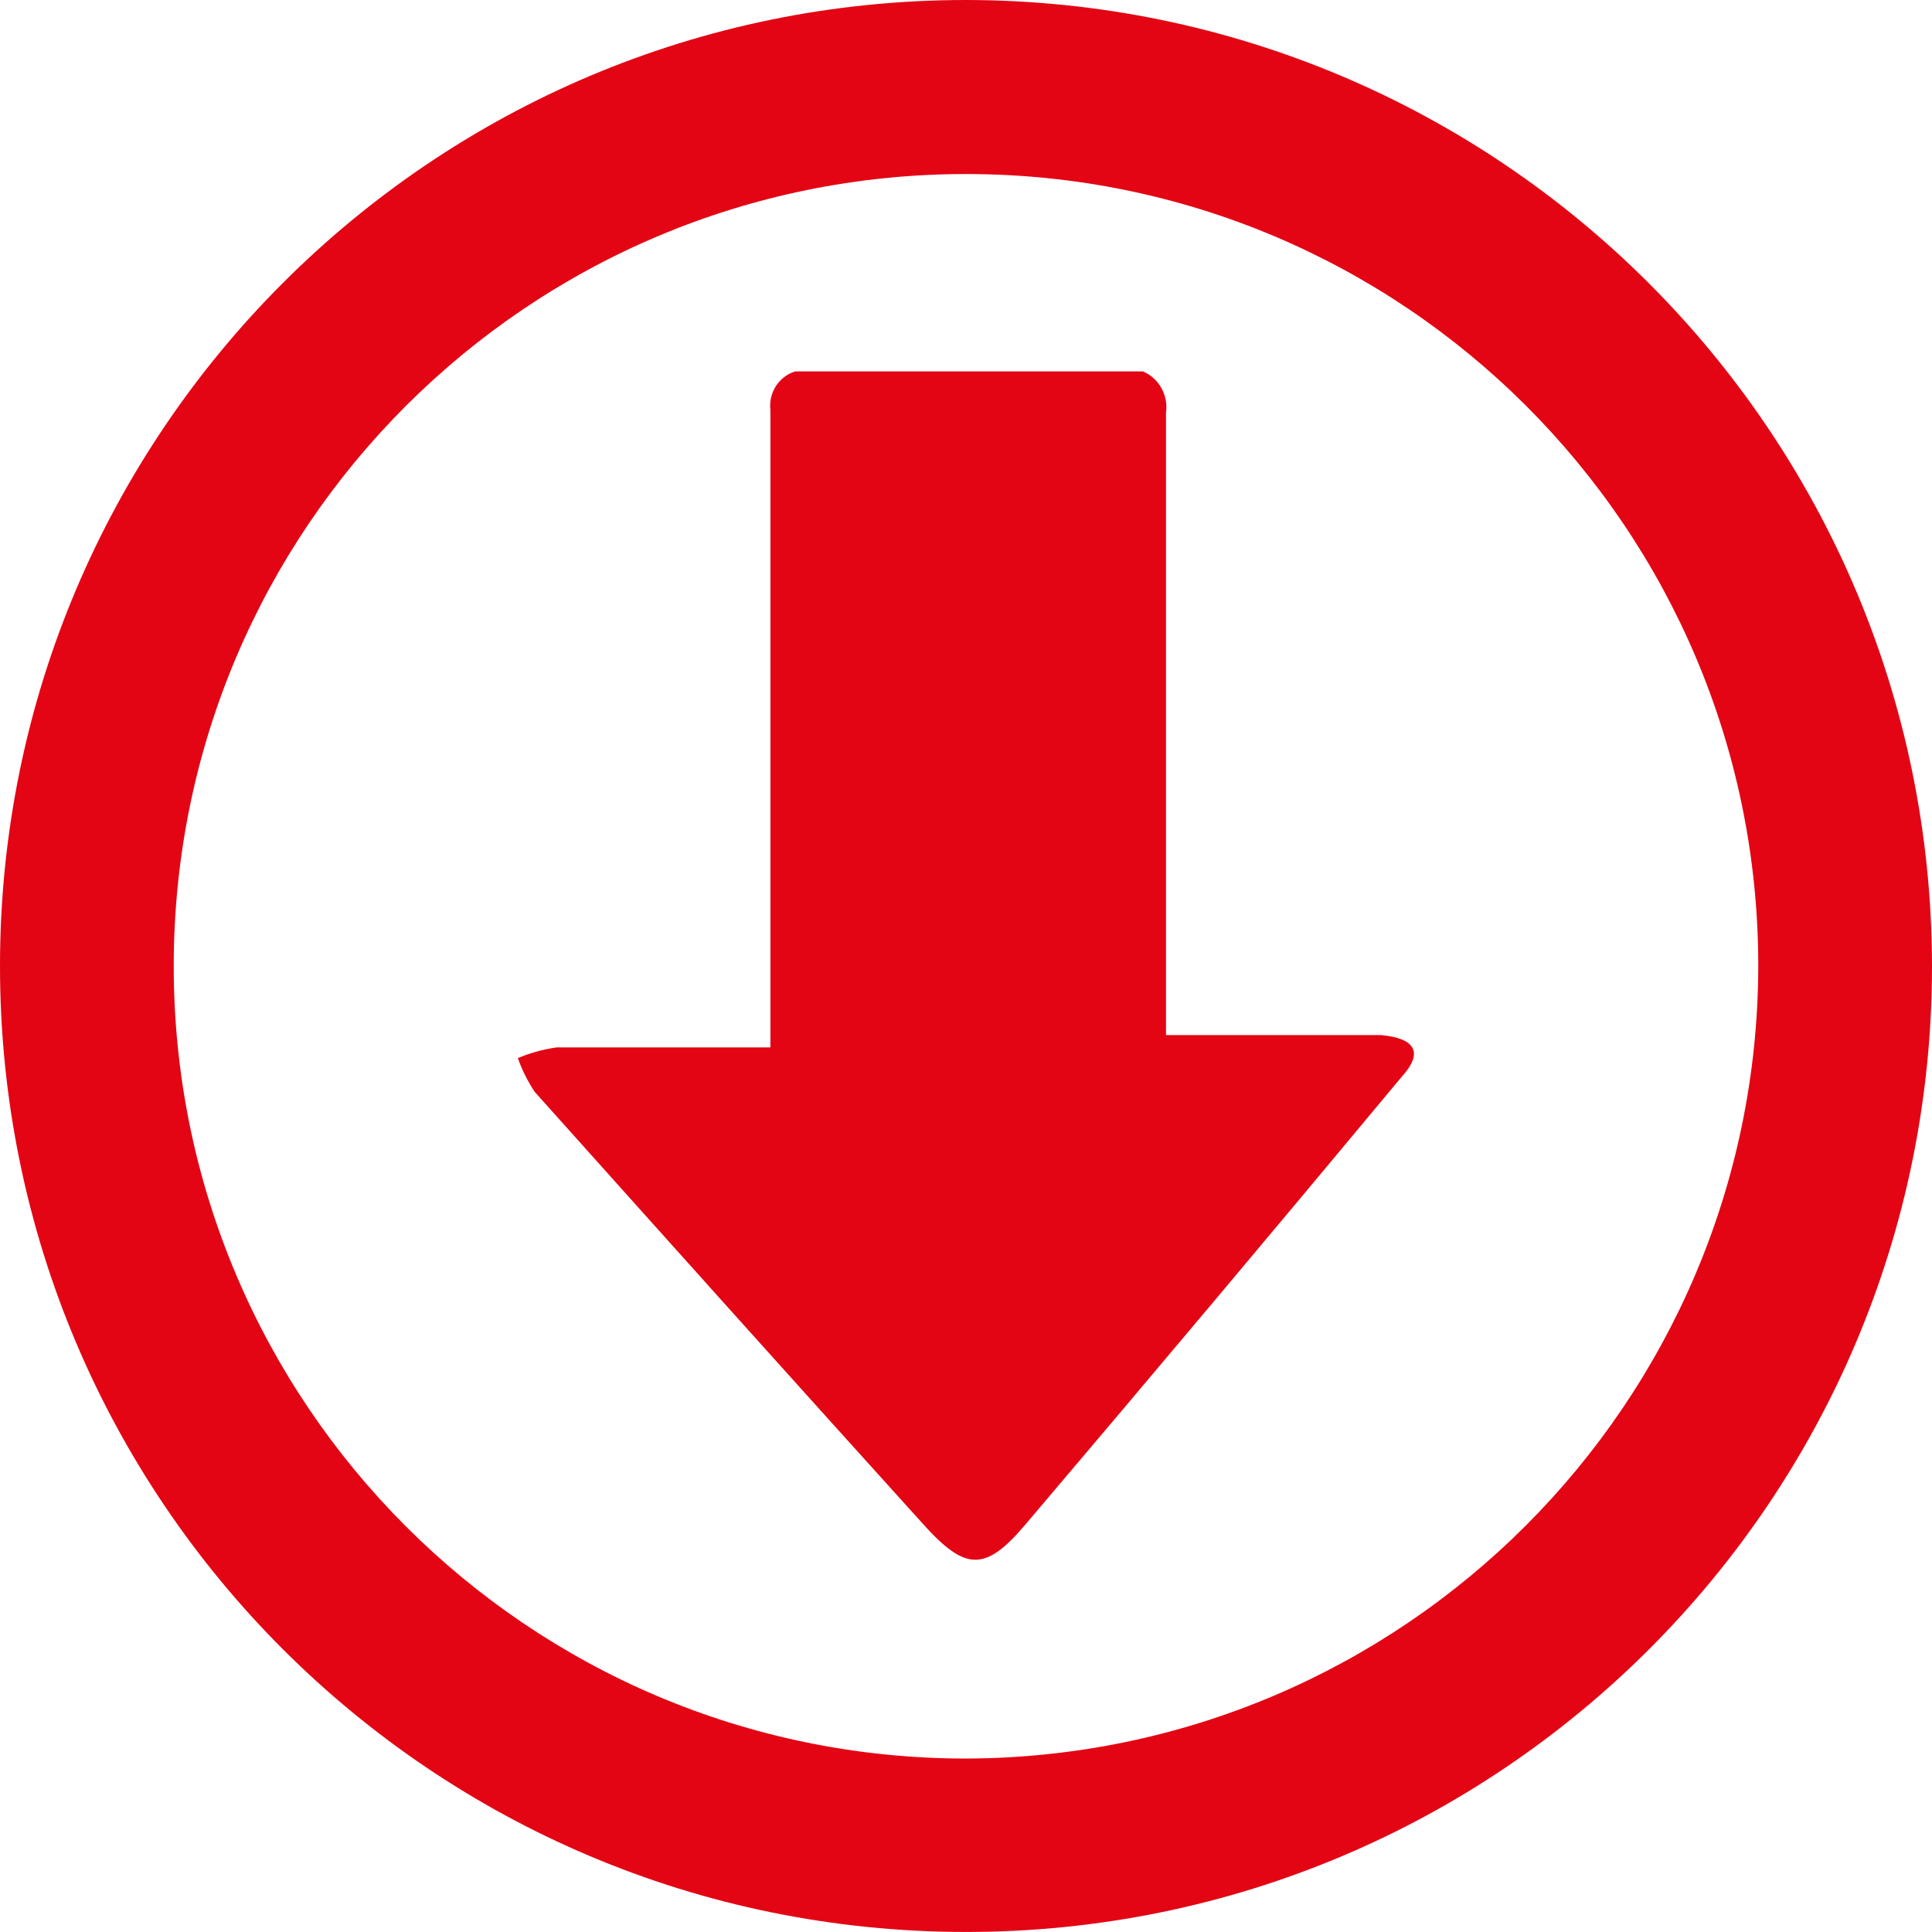 <?xml version="1.0" encoding="utf-8"?>
<!-- Generator: Adobe Illustrator 16.0.0, SVG Export Plug-In . SVG Version: 6.00 Build 0)  -->
<!DOCTYPE svg PUBLIC "-//W3C//DTD SVG 1.0//EN" "http://www.w3.org/TR/2001/REC-SVG-20010904/DTD/svg10.dtd">
<svg version="1.0" id="Layer_1" xmlns="http://www.w3.org/2000/svg" xmlns:xlink="http://www.w3.org/1999/xlink" x="0px" y="0px"
	 width="50px" height="49.999px" viewBox="0 0 50 49.999" enable-background="new 0 0 50 49.999" xml:space="preserve">
<path fill="#E30514" d="M25.002,45.511c-11.322,0-20.506-9.187-20.506-20.509c0-11.326,9.184-20.498,20.506-20.498
	s20.502,9.172,20.502,20.498C45.479,36.308,36.315,45.478,25.002,45.511 M25.002,0C11.188,0,0,11.195,0,25.001
	c0,13.818,11.188,24.998,25.002,24.998C38.812,49.999,50,38.819,50,25.001C49.983,11.195,38.805,0.015,25.002,0"/>
<path fill="#E30514" d="M35.744,26.788h-0.571h-4.997v-0.686V10.68c0.064-0.448-0.18-0.89-0.596-1.068h-9.001
	c-0.424,0.13-0.693,0.555-0.641,0.995V26.56v0.547h-0.62h-4.912c-0.343,0.049-0.678,0.139-1.004,0.277
	c0.11,0.311,0.253,0.596,0.437,0.874c3.334,3.724,6.684,7.462,10.033,11.165c1.113,1.242,1.624,1.273,2.692,0
	c3.256-3.834,6.504-7.701,9.727-11.574C36.838,27.245,36.634,26.871,35.744,26.788"/>
</svg>
